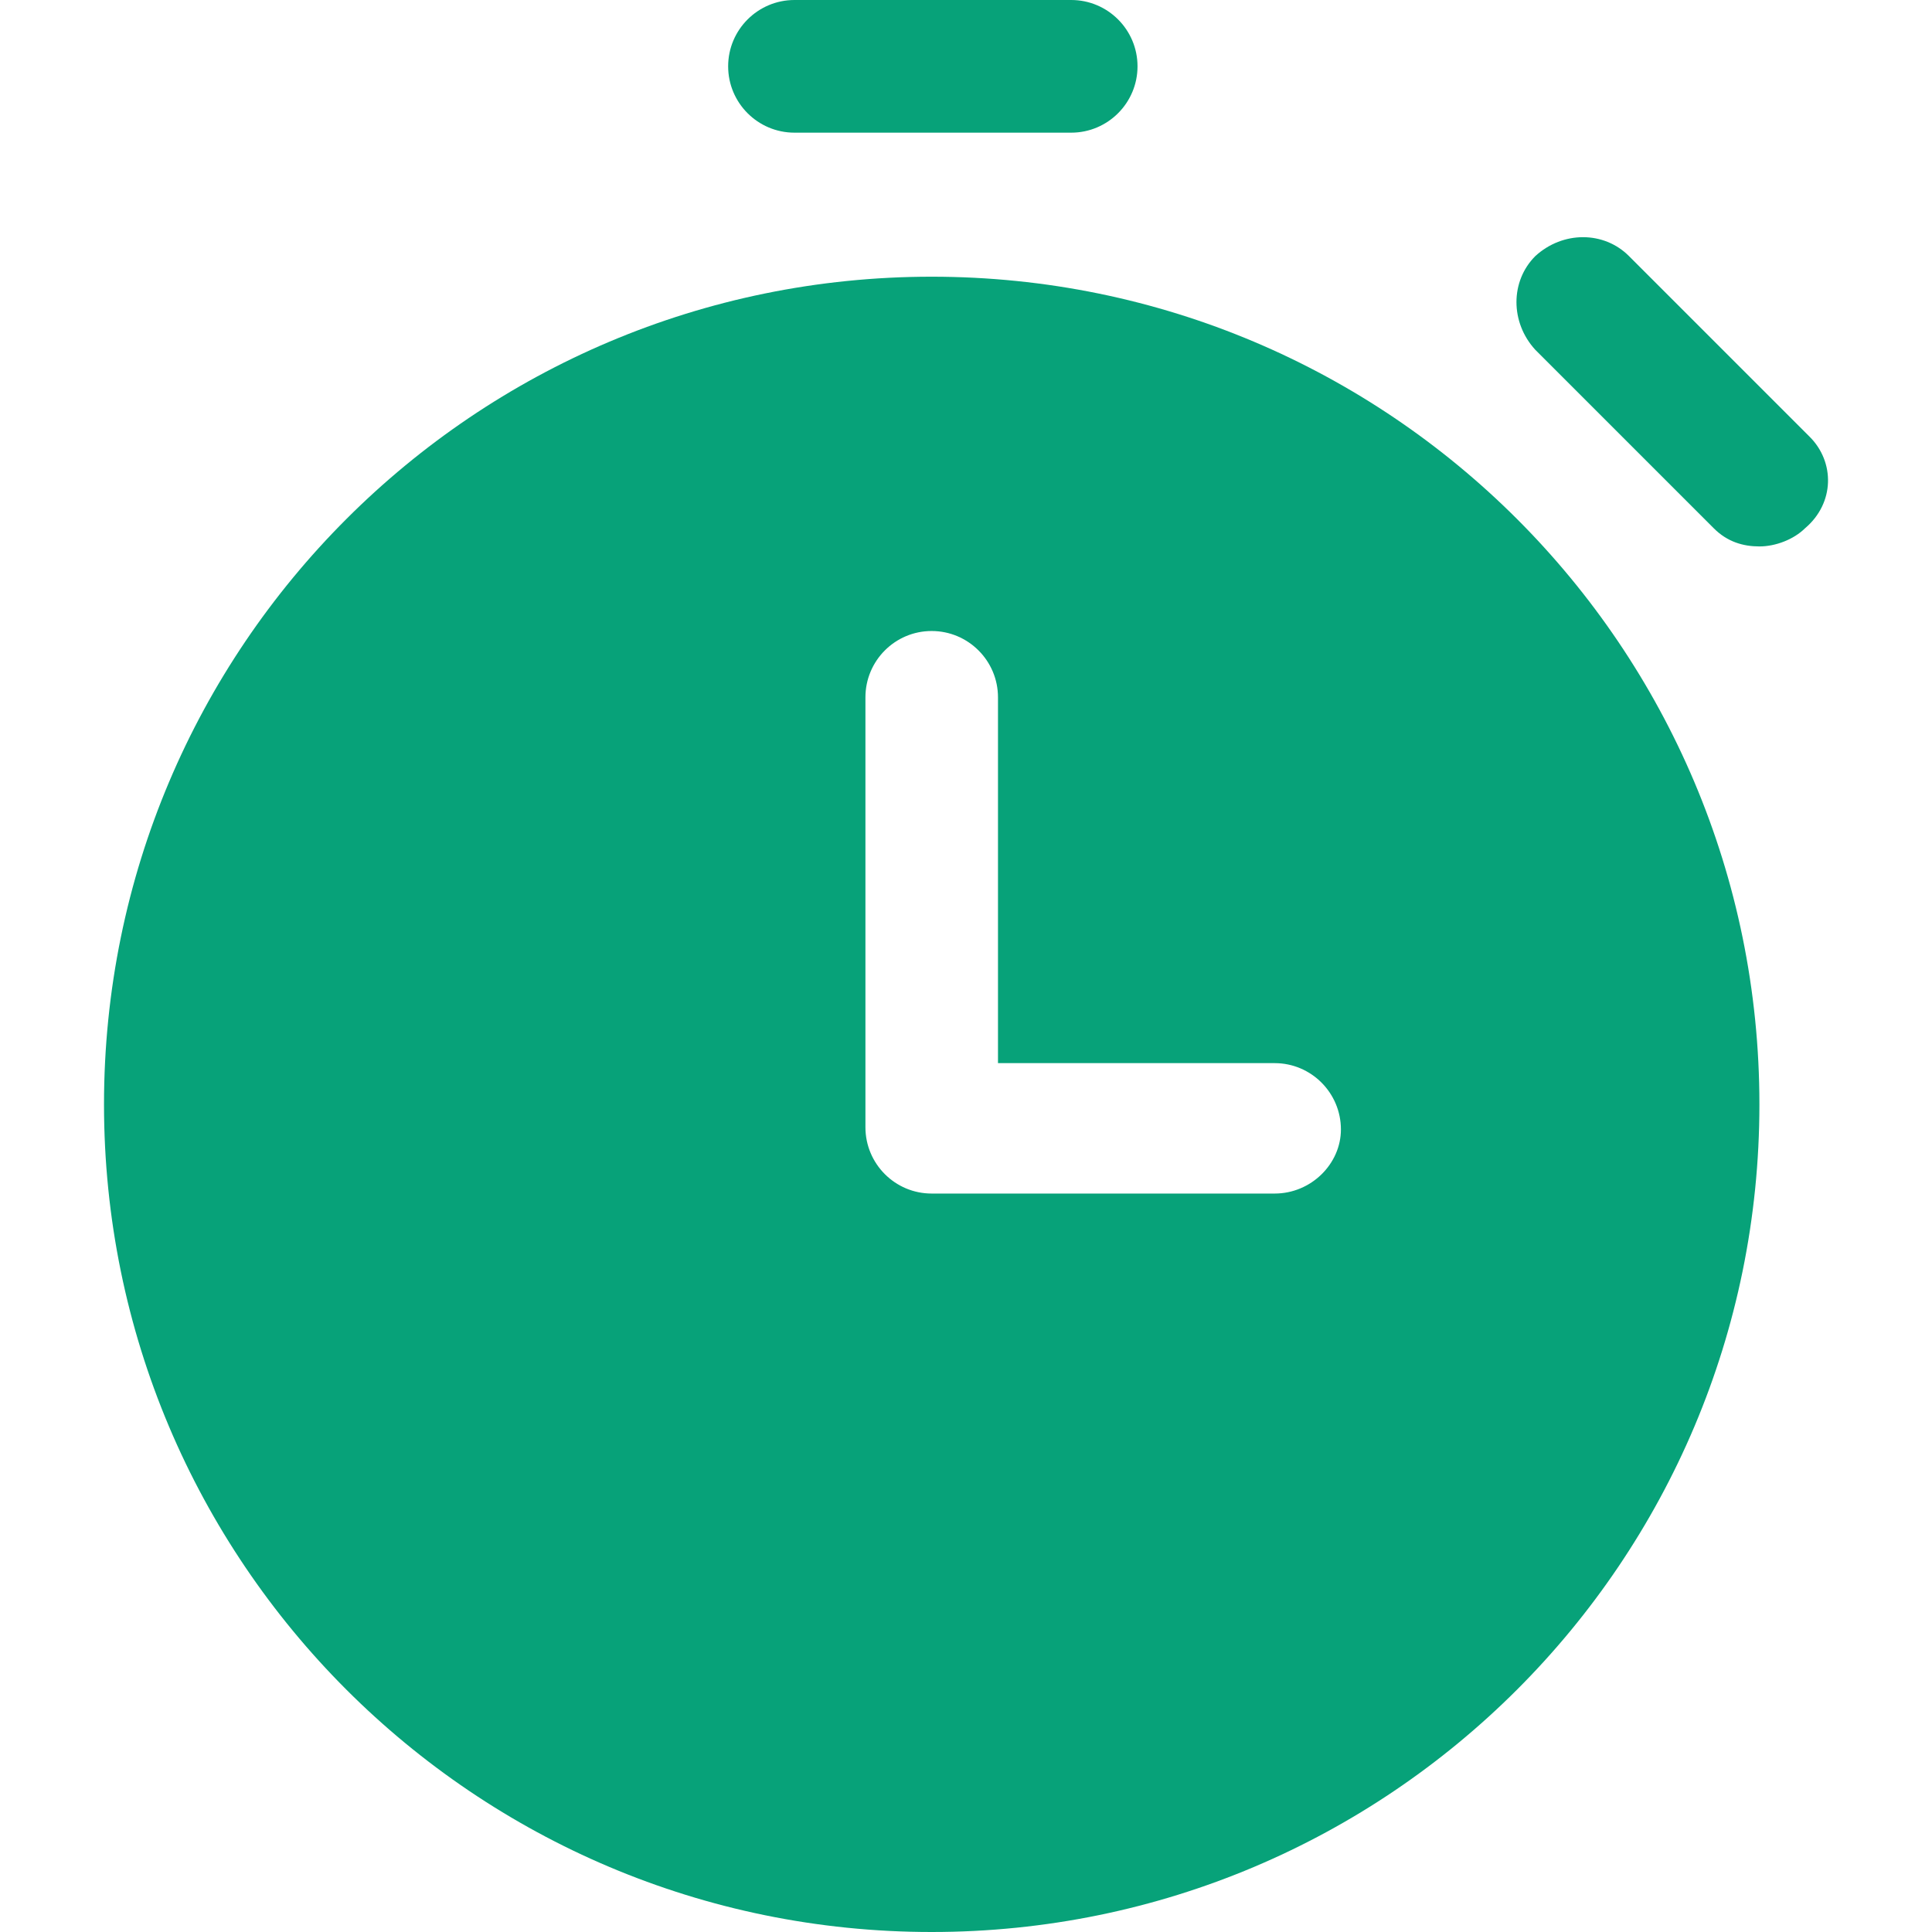 <svg width="18" height="18" viewBox="0 0 18 18" fill="none" xmlns="http://www.w3.org/2000/svg">
<g clip-path="url(#clip0_4499_41096)">
<path d="M9.98 0H7.402C7.061 0 6.784 0.277 6.784 0.618C6.784 0.959 7.061 1.236 7.402 1.236H9.98C10.321 1.236 10.598 0.959 10.598 0.618C10.598 0.277 10.321 0 9.98 0Z" fill="#07A279"/>
<path d="M16.86 4.069L15.177 2.386C14.943 2.151 14.56 2.151 14.304 2.386C14.07 2.62 14.07 3.004 14.304 3.259L15.966 4.921C16.093 5.049 16.242 5.091 16.392 5.091C16.541 5.091 16.711 5.027 16.818 4.921C17.095 4.686 17.095 4.303 16.86 4.069Z" fill="#07A279"/>
<path d="M8.68 2.578C4.42 2.578 0.969 6.028 0.969 10.289C0.969 14.549 4.42 18 8.68 18C12.941 18 16.392 14.549 16.392 10.289C16.392 6.028 12.941 2.578 8.68 2.578ZM11.876 11.12H8.68C8.339 11.12 8.063 10.843 8.063 10.502V6.497C8.063 6.156 8.339 5.879 8.68 5.879C9.021 5.879 9.298 6.156 9.298 6.497V9.905H11.876C12.216 9.905 12.493 10.182 12.493 10.523C12.493 10.843 12.216 11.12 11.876 11.12Z" fill="#07A279"/>
</g>
<defs>
<clipPath id="clip0_4499_41096">
<rect width="18" height="18" fill="white"/>
</clipPath>
</defs>
</svg>
